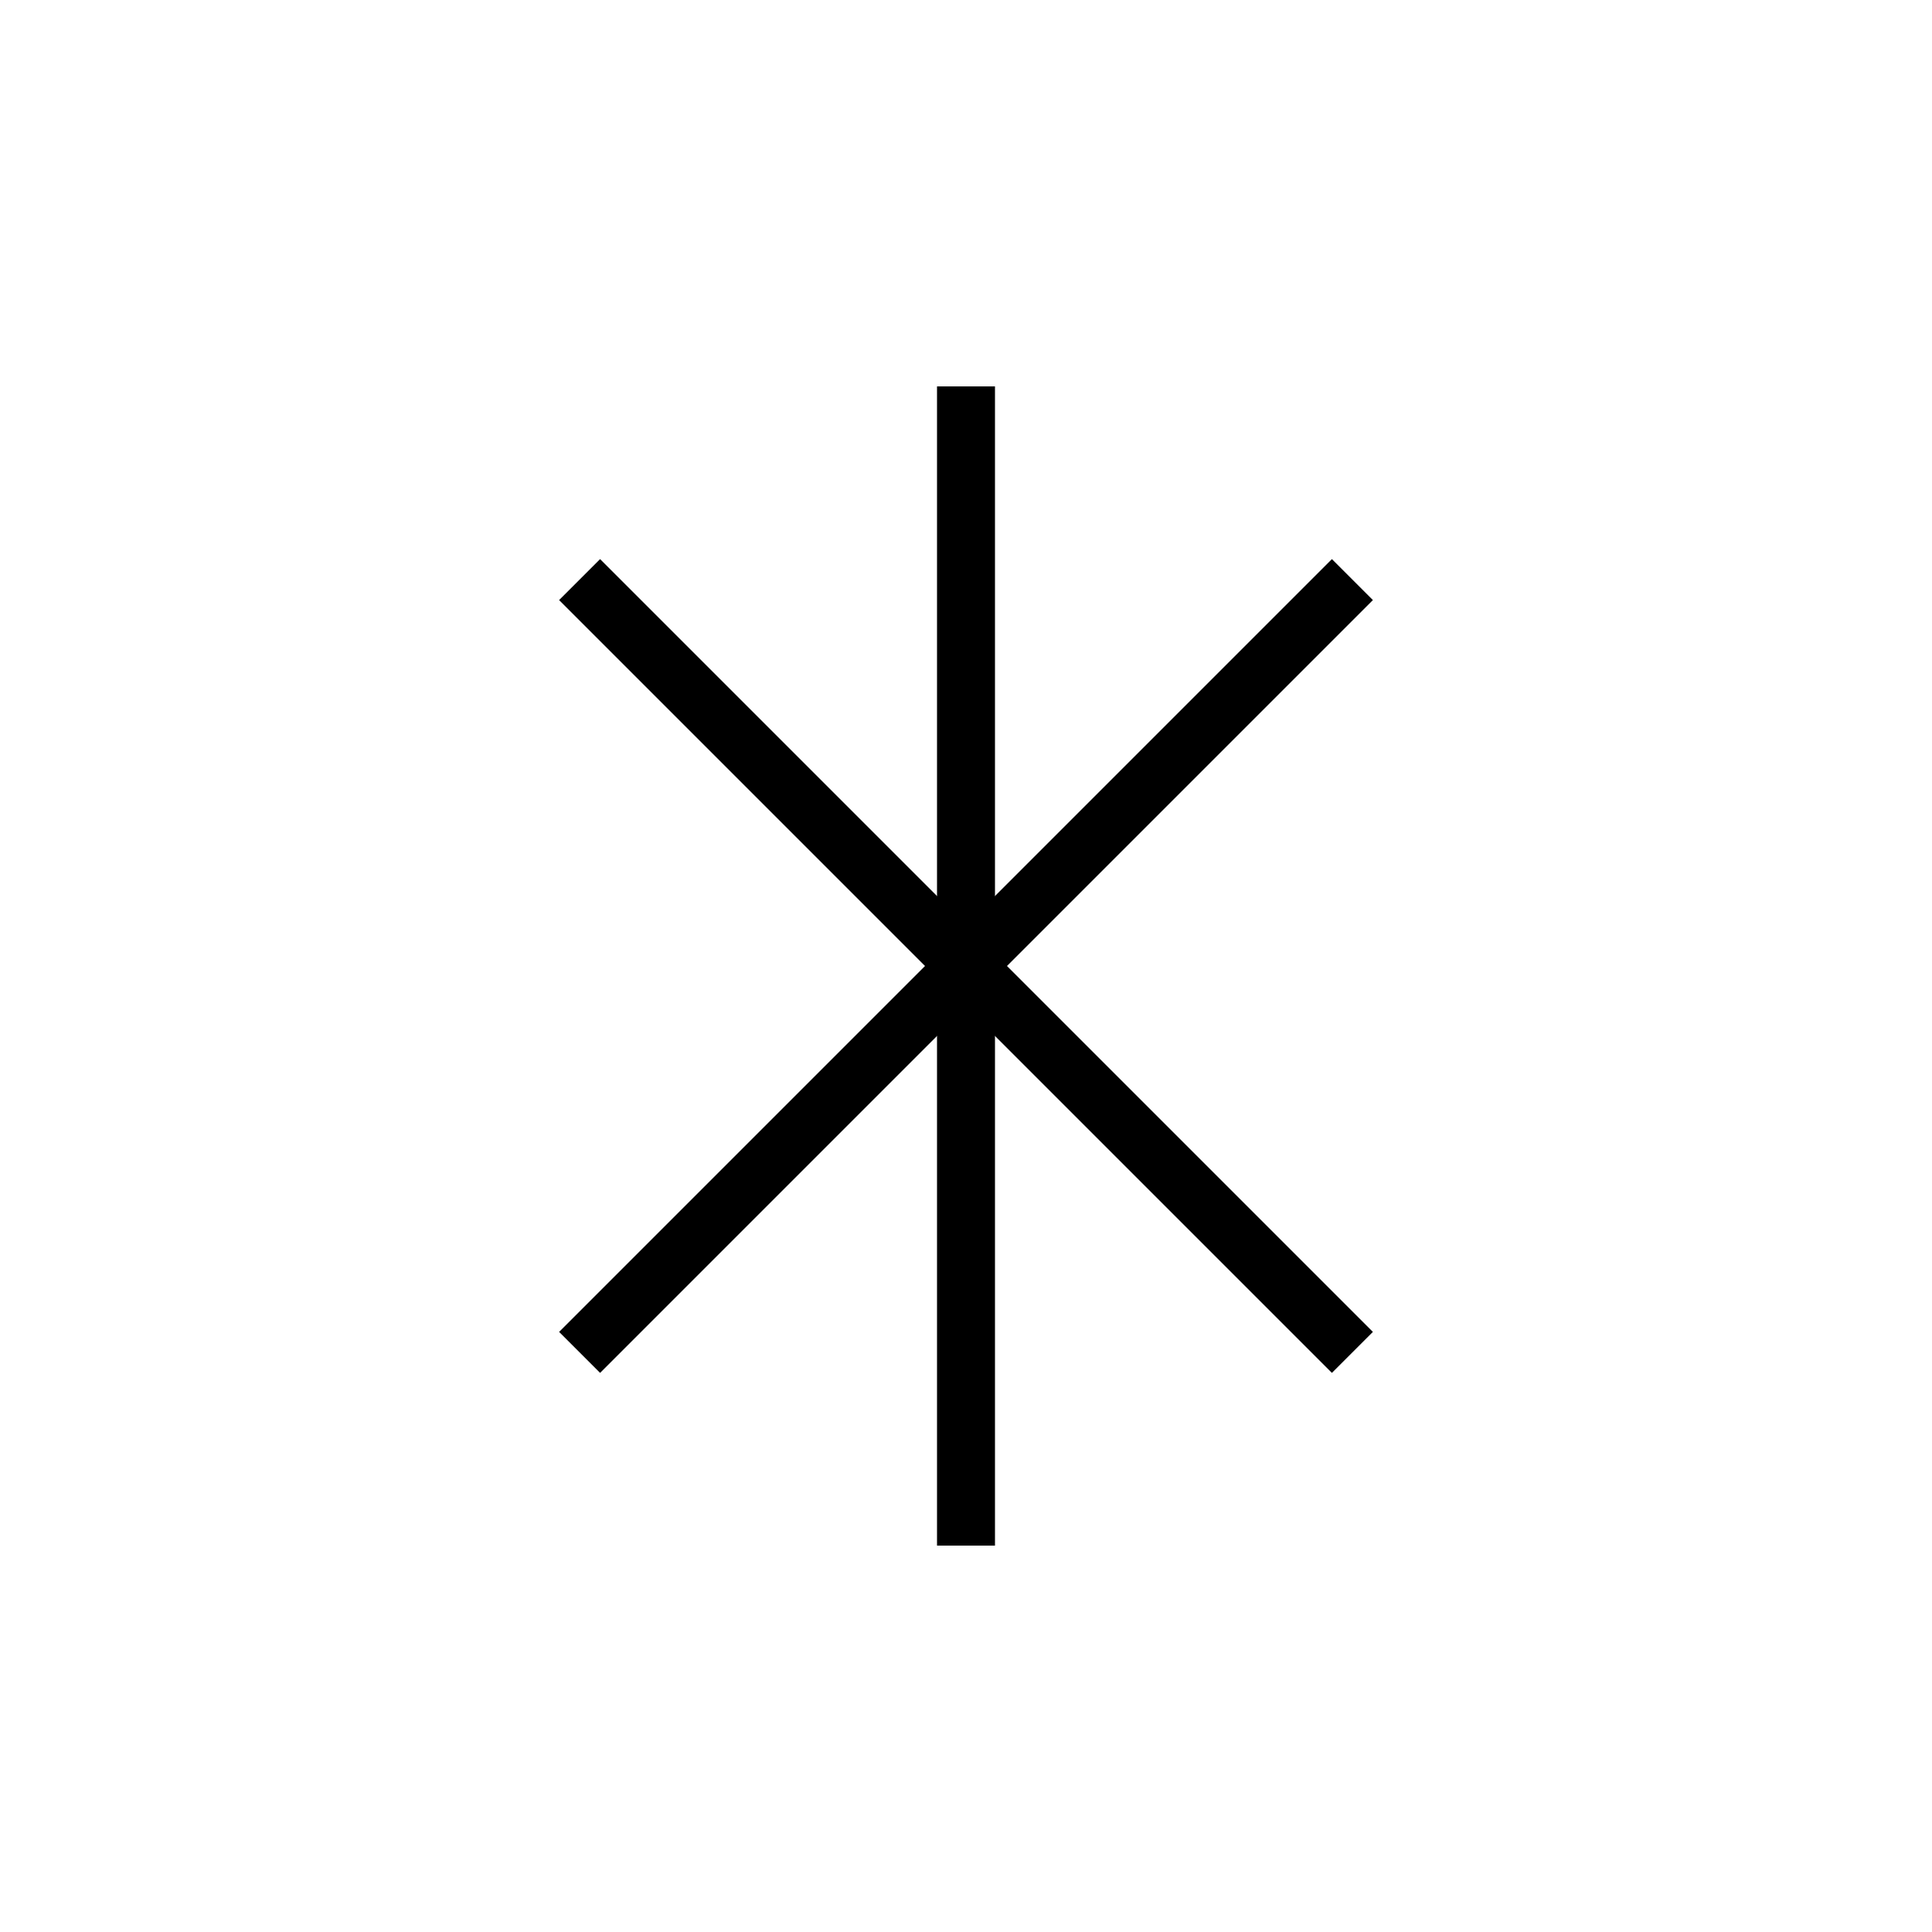 <svg xmlns="http://www.w3.org/2000/svg" viewBox="0 0 100 100" width="100" height="100">
  <g stroke="black" stroke-width="3" fill="none">
    <!-- バツ印 -->
    <line x1="30" y1="30" x2="70" y2="70"/>
    <line x1="70" y1="30" x2="30" y2="70"/>
    <!-- 裏打ちの下線 -->
    <line x1="50" y1="20" x2="50" y2="80"/>
  </g>
</svg>
